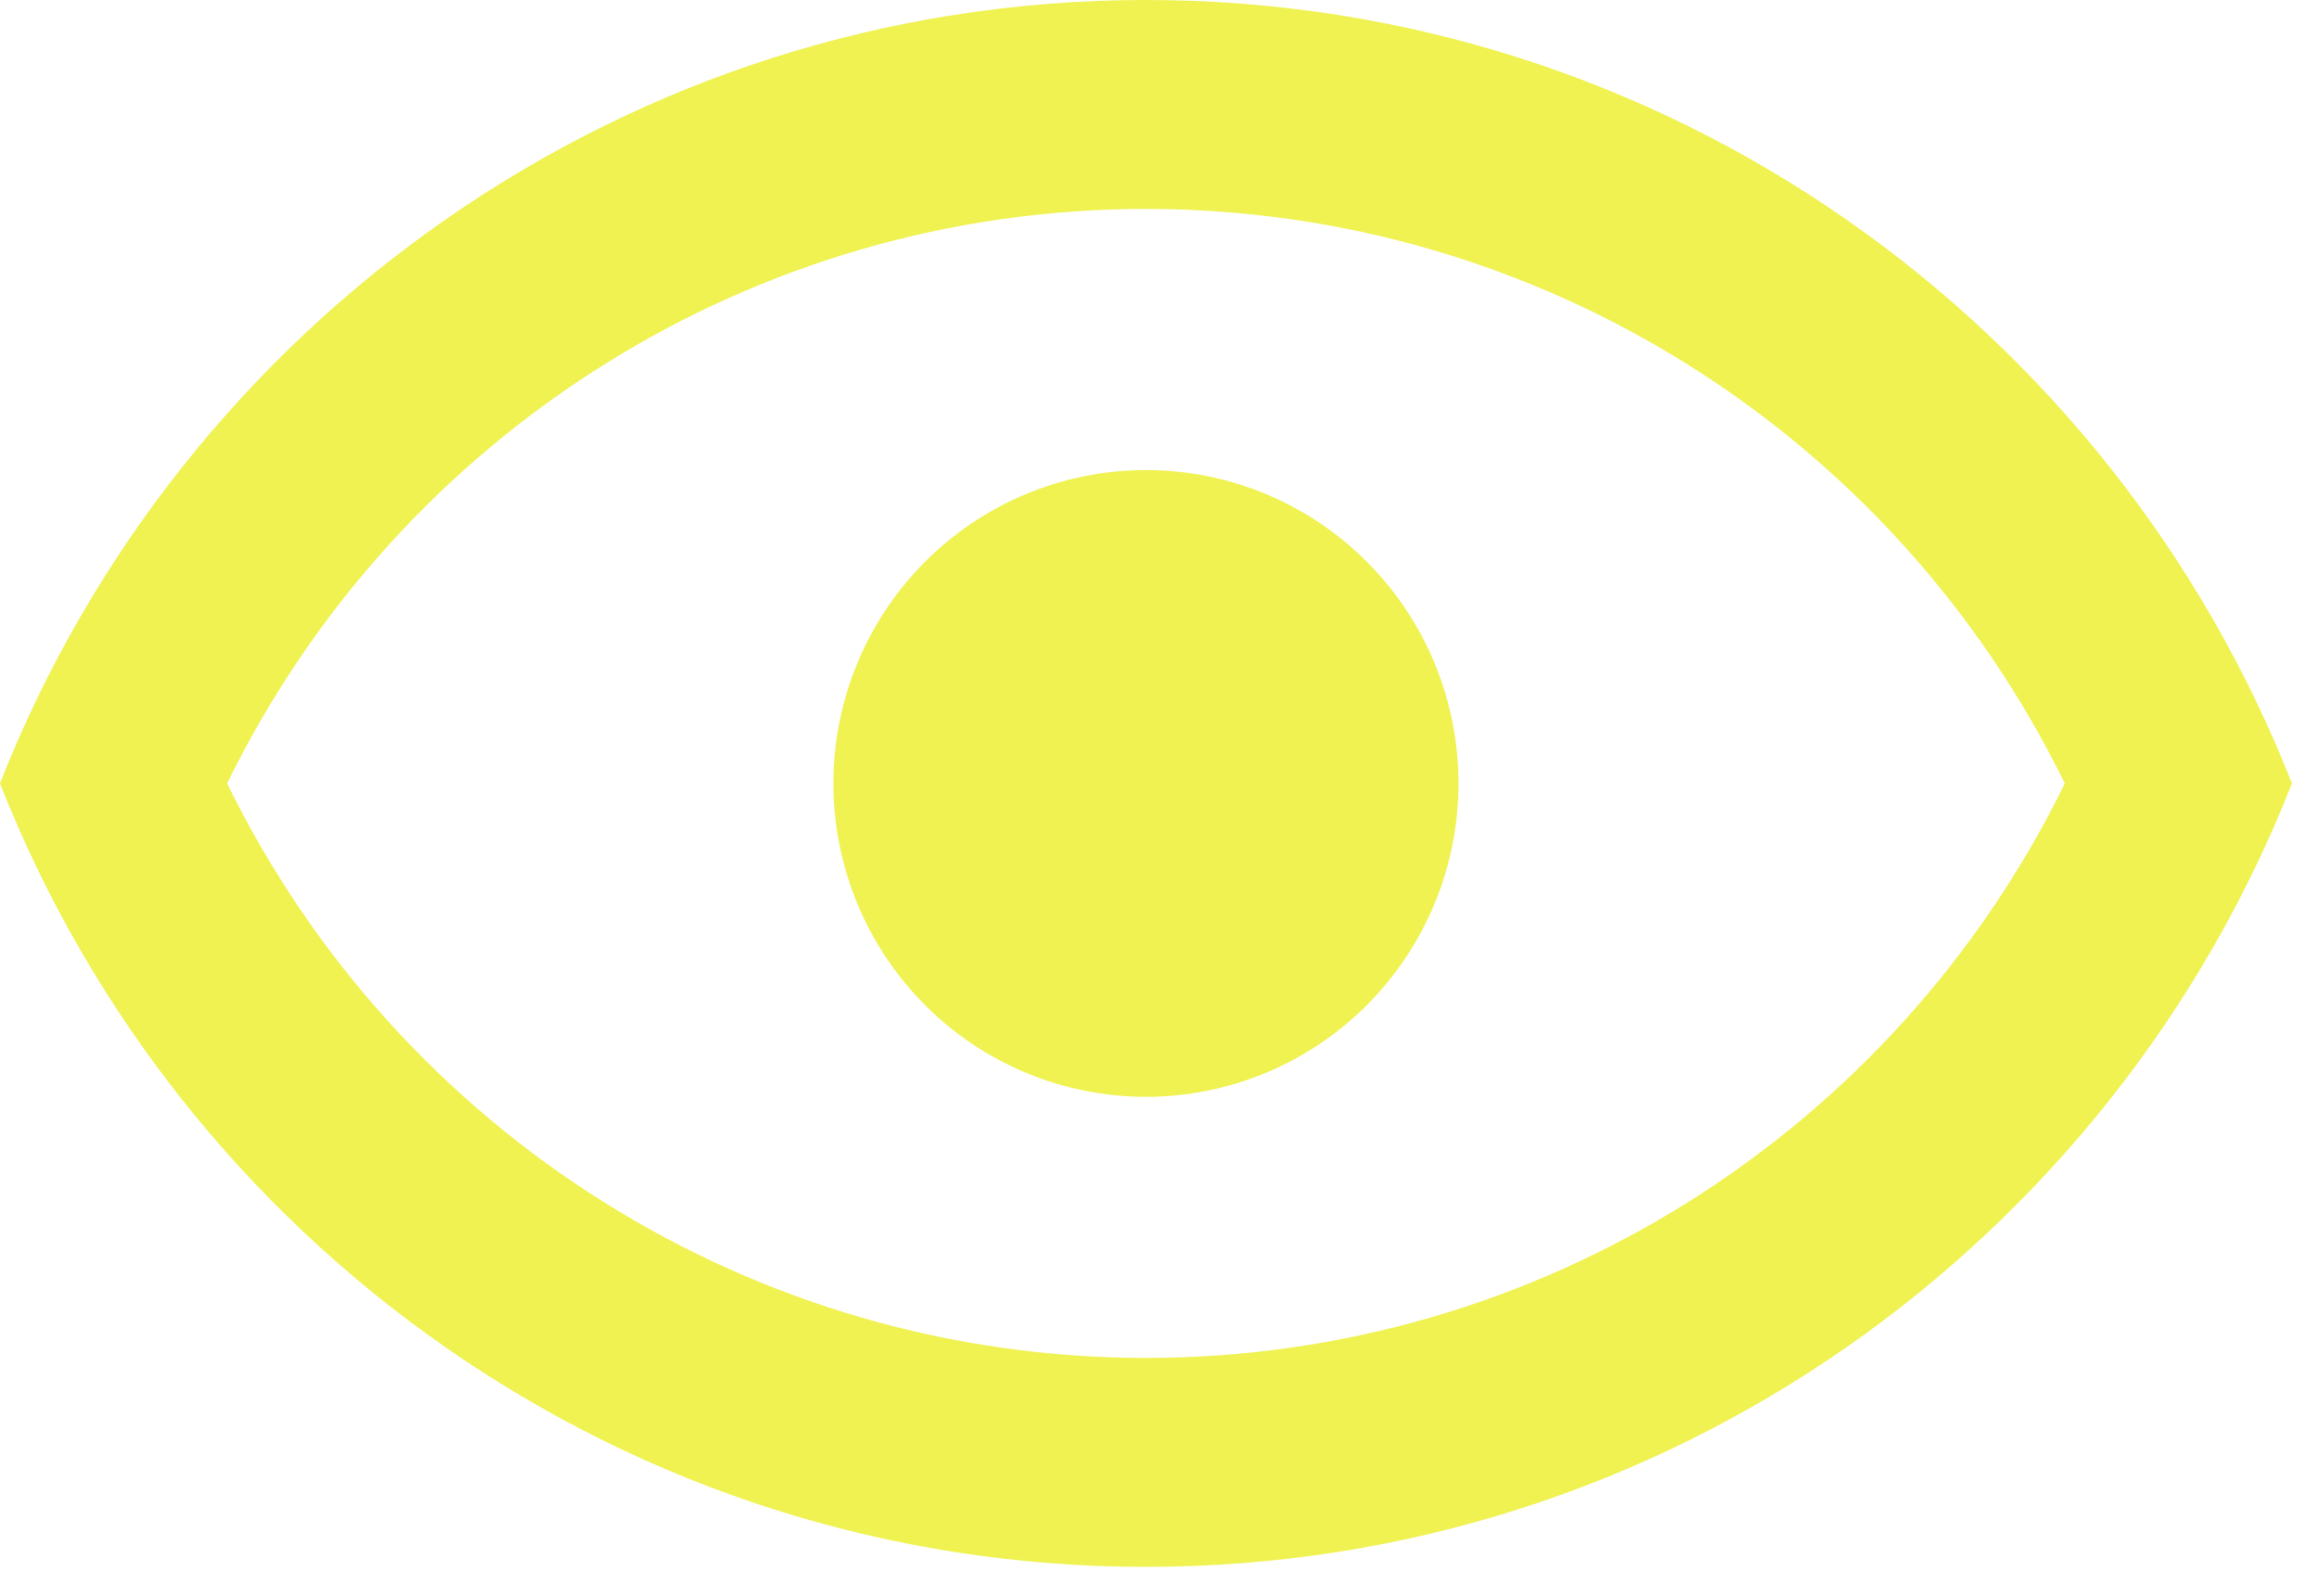 <svg width="77" height="53" viewBox="0 0 77 53" fill="none" xmlns="http://www.w3.org/2000/svg">
<path d="M38.05 15.612C40.803 15.612 43.442 16.708 45.388 18.66C47.334 20.612 48.428 23.259 48.428 26.019C48.428 28.78 47.334 31.427 45.388 33.379C43.442 35.331 40.803 36.427 38.05 36.427C35.298 36.427 32.658 35.331 30.712 33.379C28.766 31.427 27.673 28.78 27.673 26.019C27.673 23.259 28.766 20.612 30.712 18.66C32.658 16.708 35.298 15.612 38.05 15.612ZM38.05 0C55.346 0 70.116 10.789 76.101 26.019C70.116 41.249 55.346 52.039 38.05 52.039C20.755 52.039 5.984 41.249 0 26.019C5.984 10.789 20.755 0 38.05 0ZM7.541 26.019C13.248 37.676 25.044 45.1 38.05 45.1C51.057 45.1 62.852 37.676 68.56 26.019C62.852 14.363 51.057 6.939 38.05 6.939C25.044 6.939 13.248 14.363 7.541 26.019Z" fill="#EFF250"/>
</svg>
